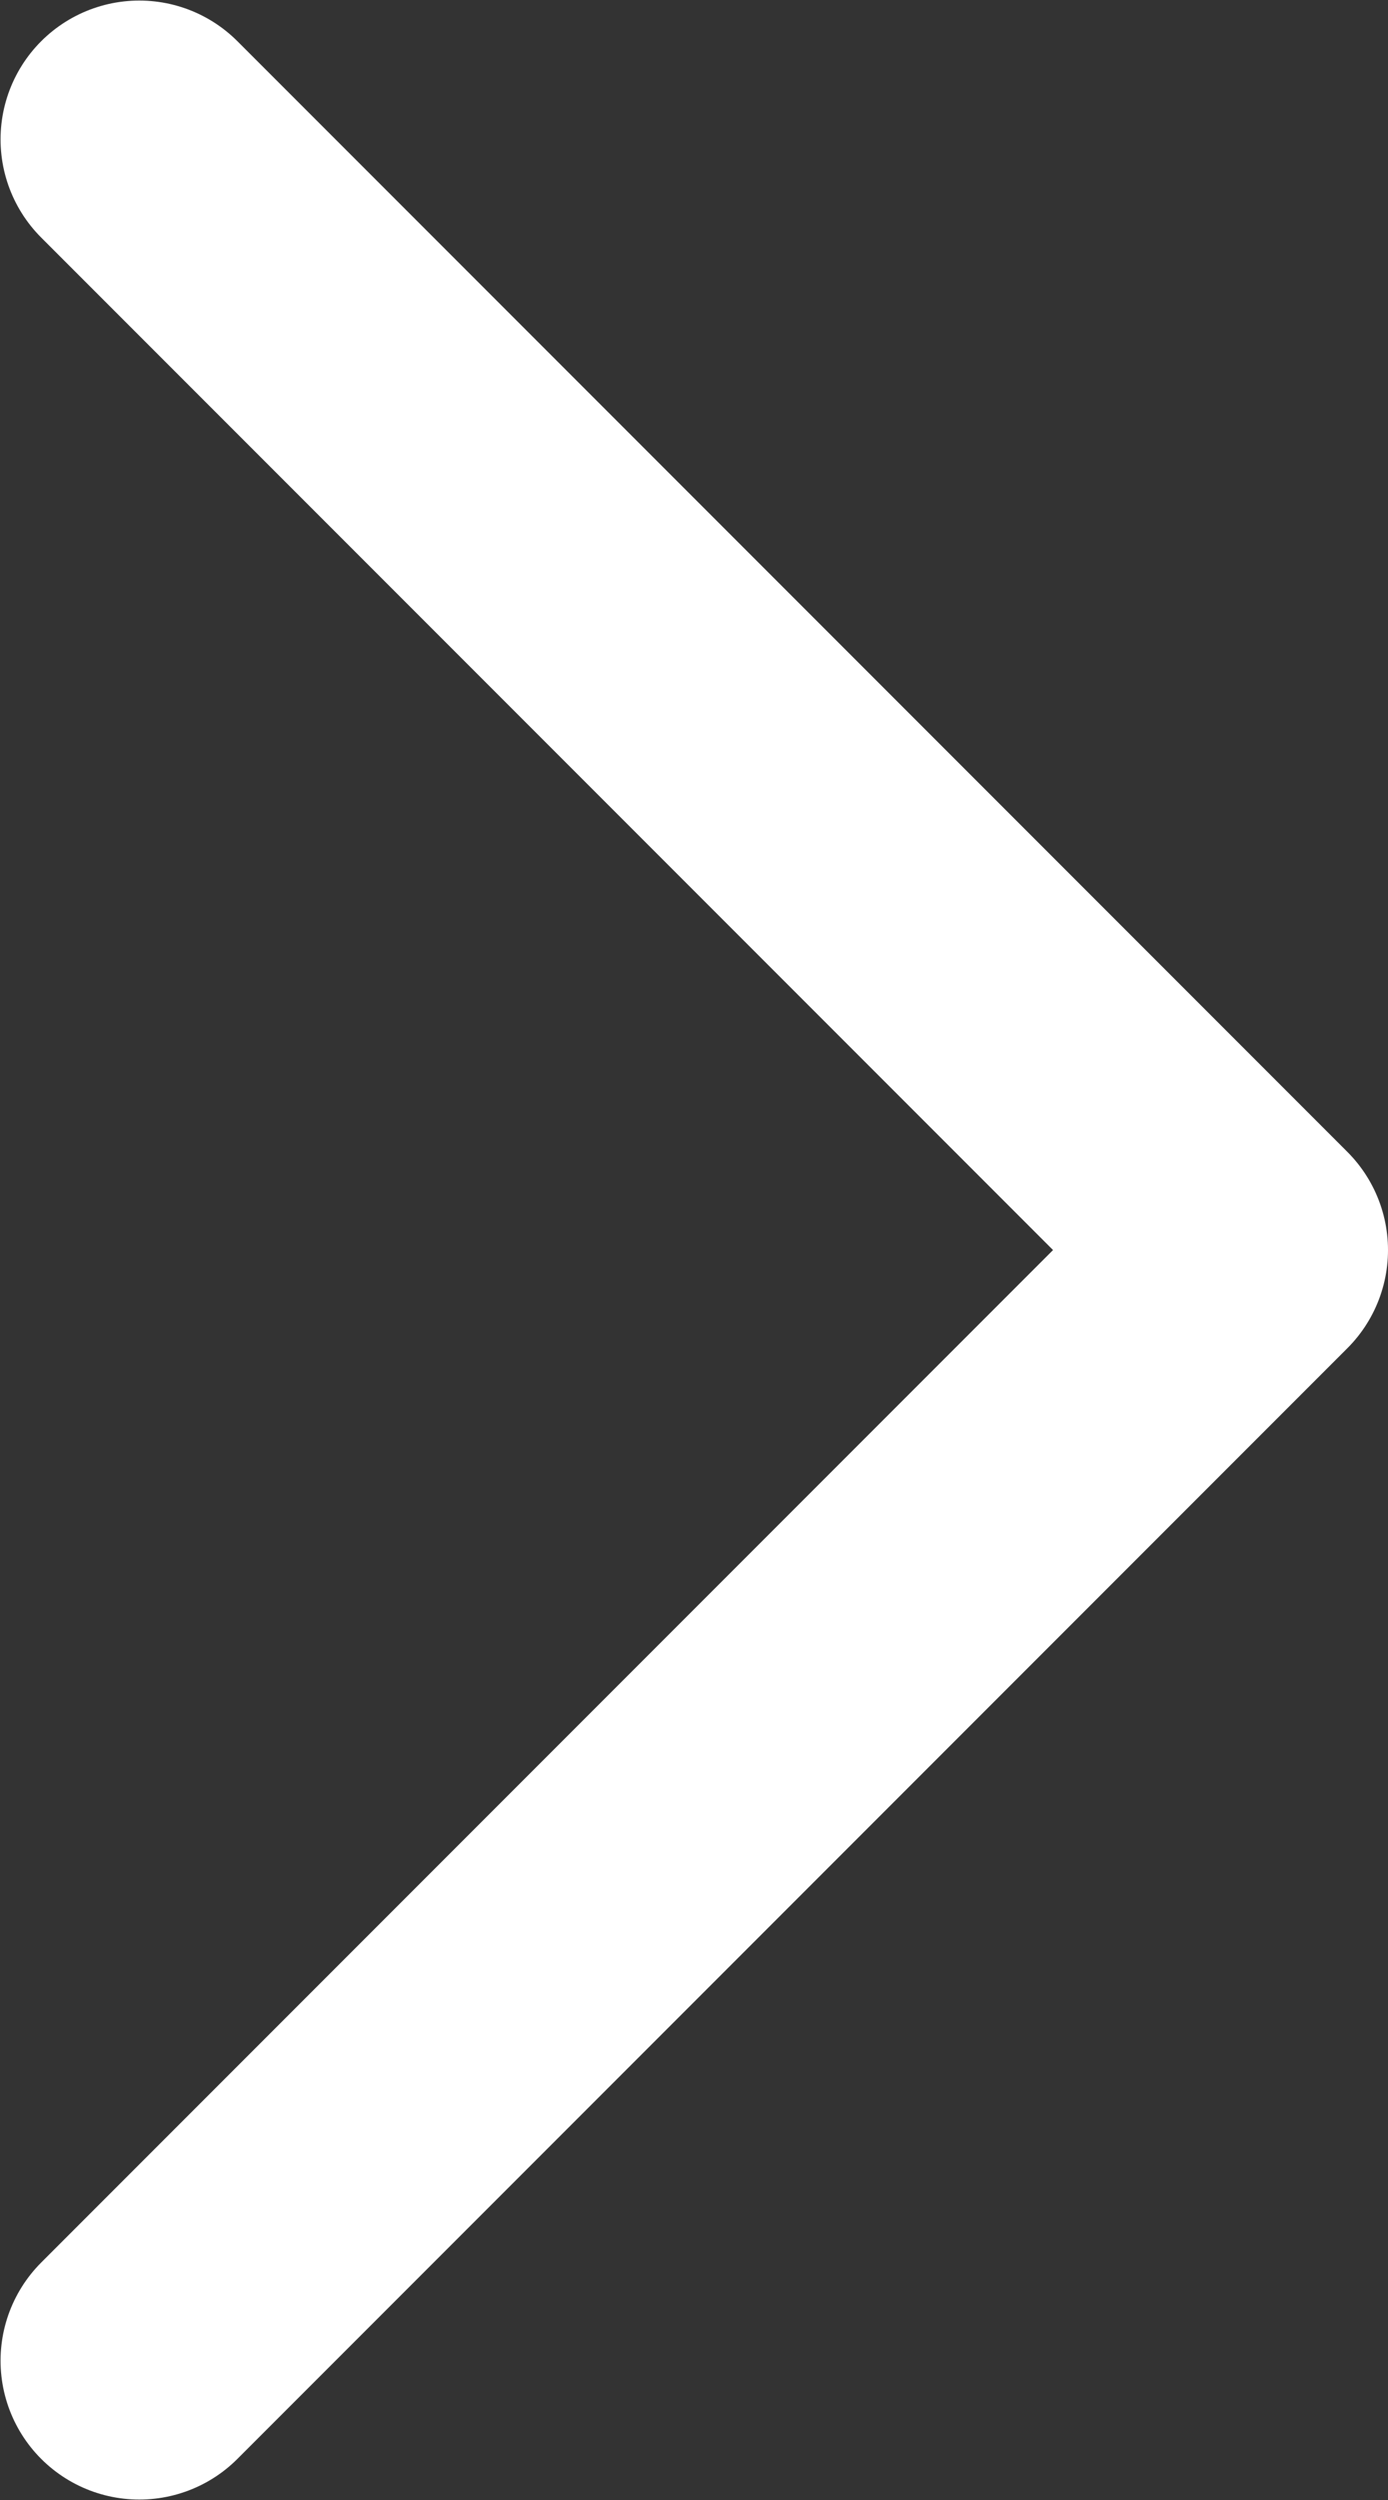 <svg width="5.002" height="9.004" fill="none" xmlns="http://www.w3.org/2000/svg"><rect width="100%" height="100%" fill="#333333" stroke="none"/><path id="Vector" d="M.502.502l4 4-4 4" stroke="#FFF" stroke-opacity="1" stroke-width="1" stroke-linejoin="round" stroke-linecap="round"/></svg>